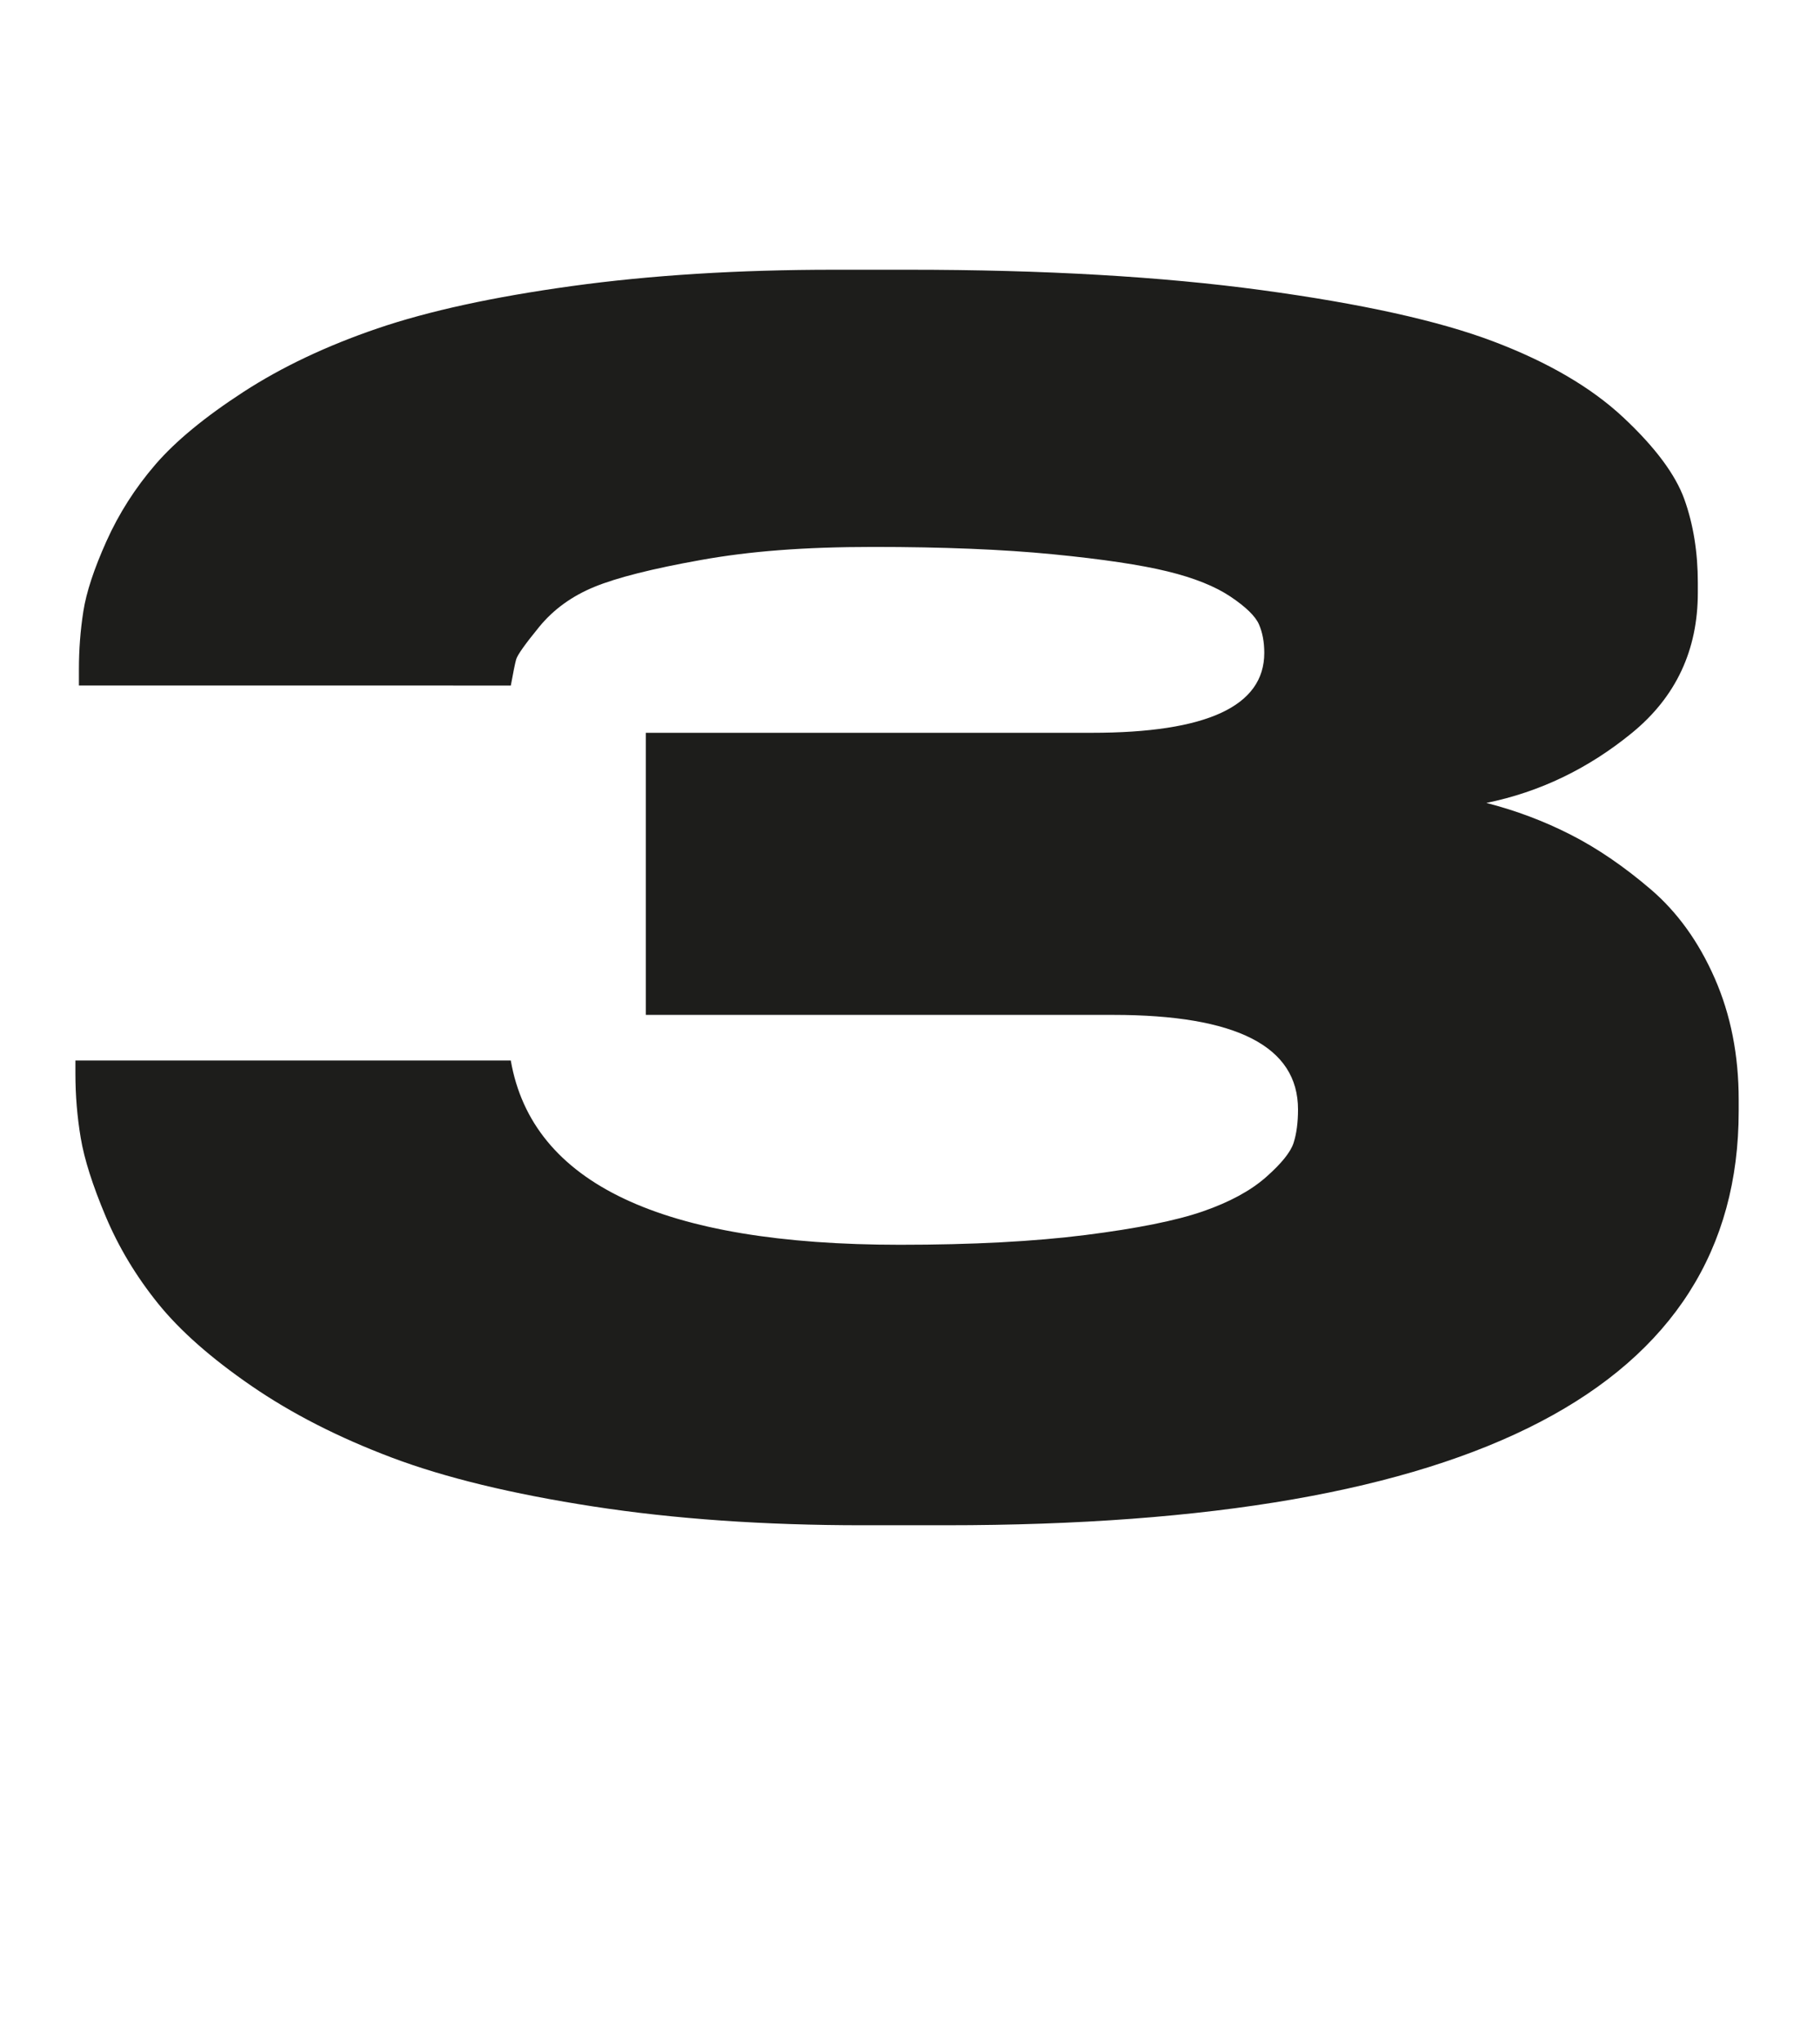 <?xml version="1.0" encoding="UTF-8"?>
<svg id="Calque_1" xmlns="http://www.w3.org/2000/svg" width="608.4" height="682.5" viewBox="0 0 608.4 682.5">
  <defs>
    <style>
      .cls-1 {
        fill: #1d1d1b;
      }
    </style>
  </defs>
  <path class="cls-1" d="M288.37,509.7c-32.87,0-62.87-2.09-90-6.27-27.13-4.18-49.6-9.63-67.42-16.35-17.82-6.72-33.46-14.71-46.93-23.97-13.47-9.26-23.86-18.43-31.19-27.52-7.32-9.08-13.17-18.8-17.52-29.15-4.36-10.35-7.13-19.07-8.32-26.16-1.19-7.08-1.78-14.26-1.78-21.52v-4.36h145.54c7.13,41.05,50.49,61.57,130.09,61.57,24.16,0,44.85-1.09,62.08-3.27,17.23-2.18,30.3-4.81,39.21-7.9,8.91-3.09,15.94-6.9,21.09-11.44,5.15-4.54,8.22-8.36,9.21-11.44.99-3.09,1.48-6.81,1.48-11.17,0-21.07-20.59-31.6-61.78-31.6h-156.23v-94.27h149.11c38.42,0,57.62-8.9,57.62-26.7,0-3.63-.59-6.81-1.78-9.54-1.19-2.72-4.36-5.81-9.5-9.26-5.15-3.45-12.18-6.27-21.09-8.44-8.91-2.18-21.68-4.09-38.32-5.72-16.63-1.63-36.63-2.45-60-2.45s-41.39,1.45-57.62,4.36c-16.24,2.9-28.12,5.9-35.64,8.99-7.52,3.09-13.66,7.54-18.42,13.35-4.75,5.81-7.33,9.45-7.72,10.9-.4,1.45-.99,4.36-1.78,8.72H26.38v-5.45c0-6.54.49-12.99,1.48-19.34.99-6.36,3.56-14.17,7.72-23.43,4.16-9.26,9.61-17.8,16.34-25.61,6.73-7.81,16.53-15.89,29.4-24.25,12.87-8.36,27.82-15.44,44.85-21.25,17.03-5.81,38.71-10.54,65.05-14.17,26.33-3.63,55.54-5.45,87.62-5.45h24.95c45.15,0,84.45,2.27,117.92,6.81,33.47,4.54,59.31,10.26,77.52,17.16s32.67,15.35,43.37,25.34c10.69,9.99,17.52,19.16,20.5,27.52,2.97,8.36,4.46,17.62,4.46,27.79v3.27c0,19.25-7.33,34.87-21.98,46.86-14.65,11.99-30.89,19.8-48.71,23.43,9.9,2.54,19.31,6.08,28.22,10.63,8.91,4.54,17.82,10.63,26.73,18.25,8.91,7.63,16.04,17.53,21.38,29.7,5.35,12.17,8.02,25.7,8.02,40.59v3.81c0,92.27-88.32,138.4-264.94,138.4h-27.91Z"/>
</svg>